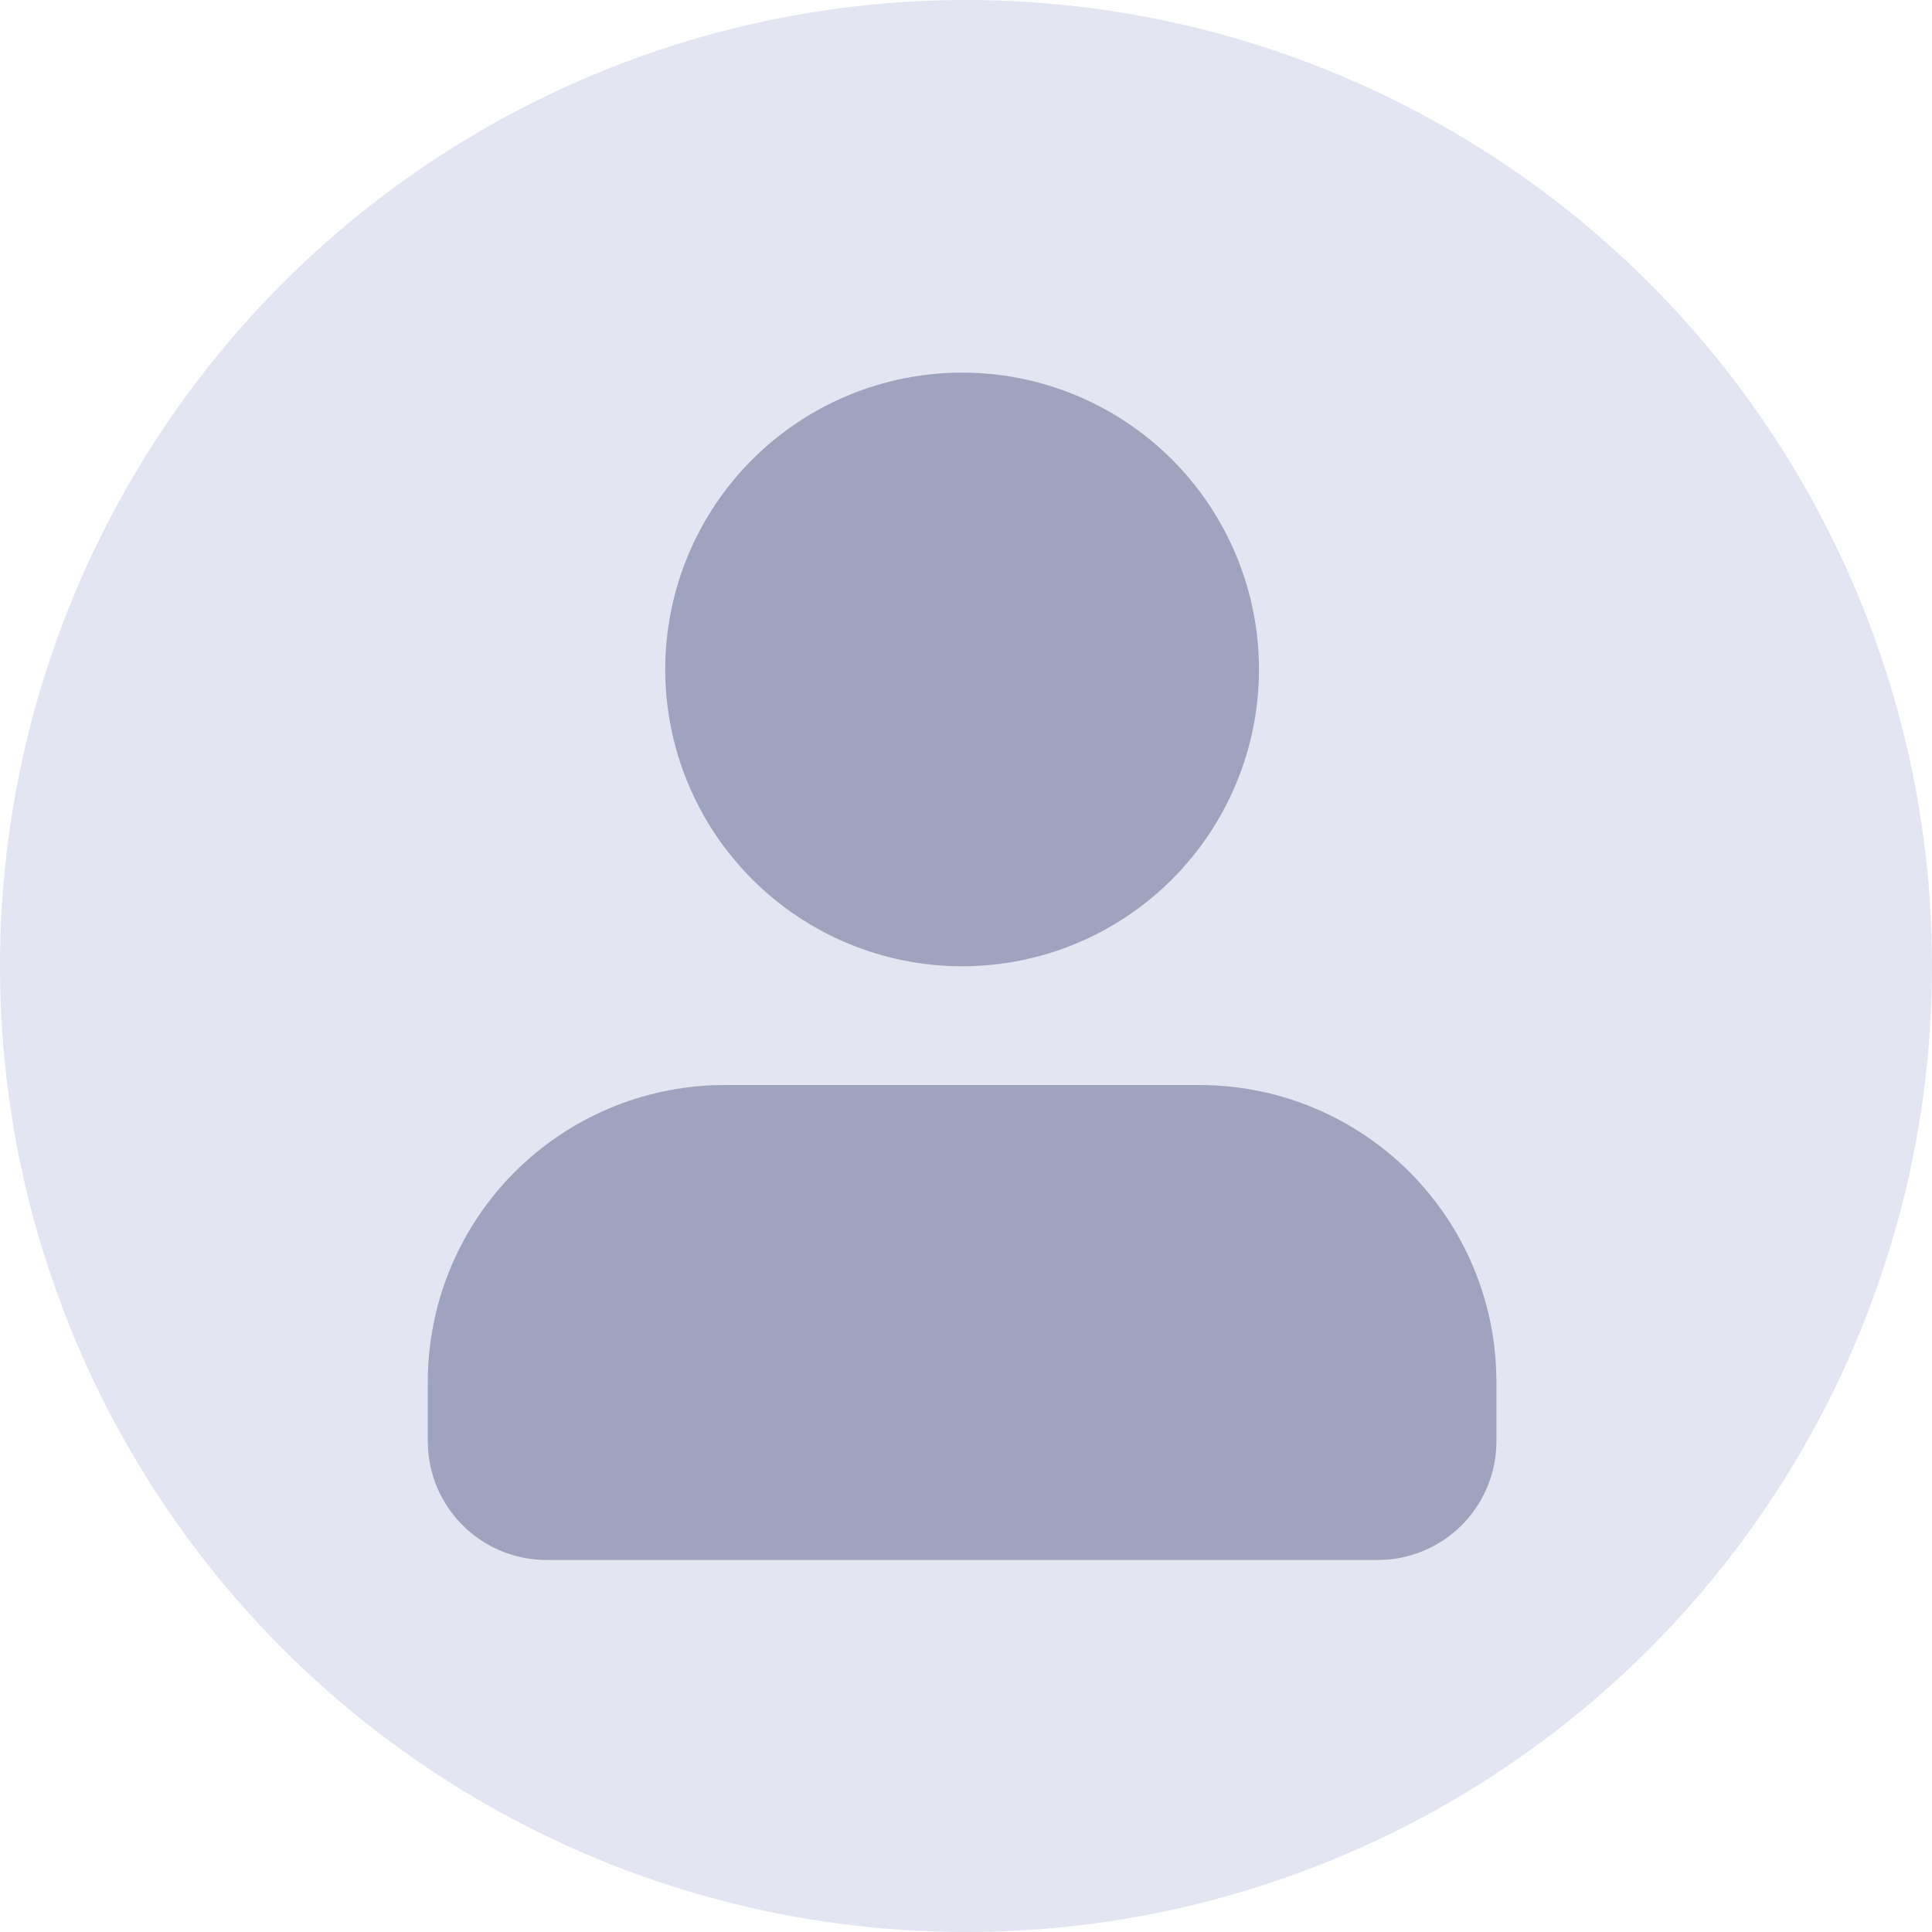 <svg width="36" height="36" viewBox="0 0 36 36" fill="none" xmlns="http://www.w3.org/2000/svg">
<circle cx="18" cy="18" r="18" fill="#E3E5F2"/>
<path d="M22.353 20.218C23.778 20.218 25.148 20.768 26.178 21.754C27.207 22.74 27.817 24.085 27.878 25.509L27.884 25.749V26.855C27.884 27.414 27.673 27.951 27.294 28.36C26.914 28.77 26.394 29.02 25.837 29.062L25.671 29.068H10.184C9.626 29.068 9.088 28.857 8.679 28.478C8.27 28.098 8.019 27.578 7.977 27.021L7.971 26.855V25.749C7.972 24.324 8.522 22.953 9.508 21.924C10.493 20.895 11.839 20.285 13.263 20.223L13.503 20.218H22.353ZM17.928 6.943C19.395 6.943 20.802 7.526 21.839 8.563C22.876 9.6 23.459 11.007 23.459 12.474C23.459 13.941 22.876 15.348 21.839 16.385C20.802 17.423 19.395 18.005 17.928 18.005C16.461 18.005 15.054 17.423 14.017 16.385C12.979 15.348 12.396 13.941 12.396 12.474C12.396 11.007 12.979 9.6 14.017 8.563C15.054 7.526 16.461 6.943 17.928 6.943V6.943Z" fill="#A0A3BD"/>
</svg>
